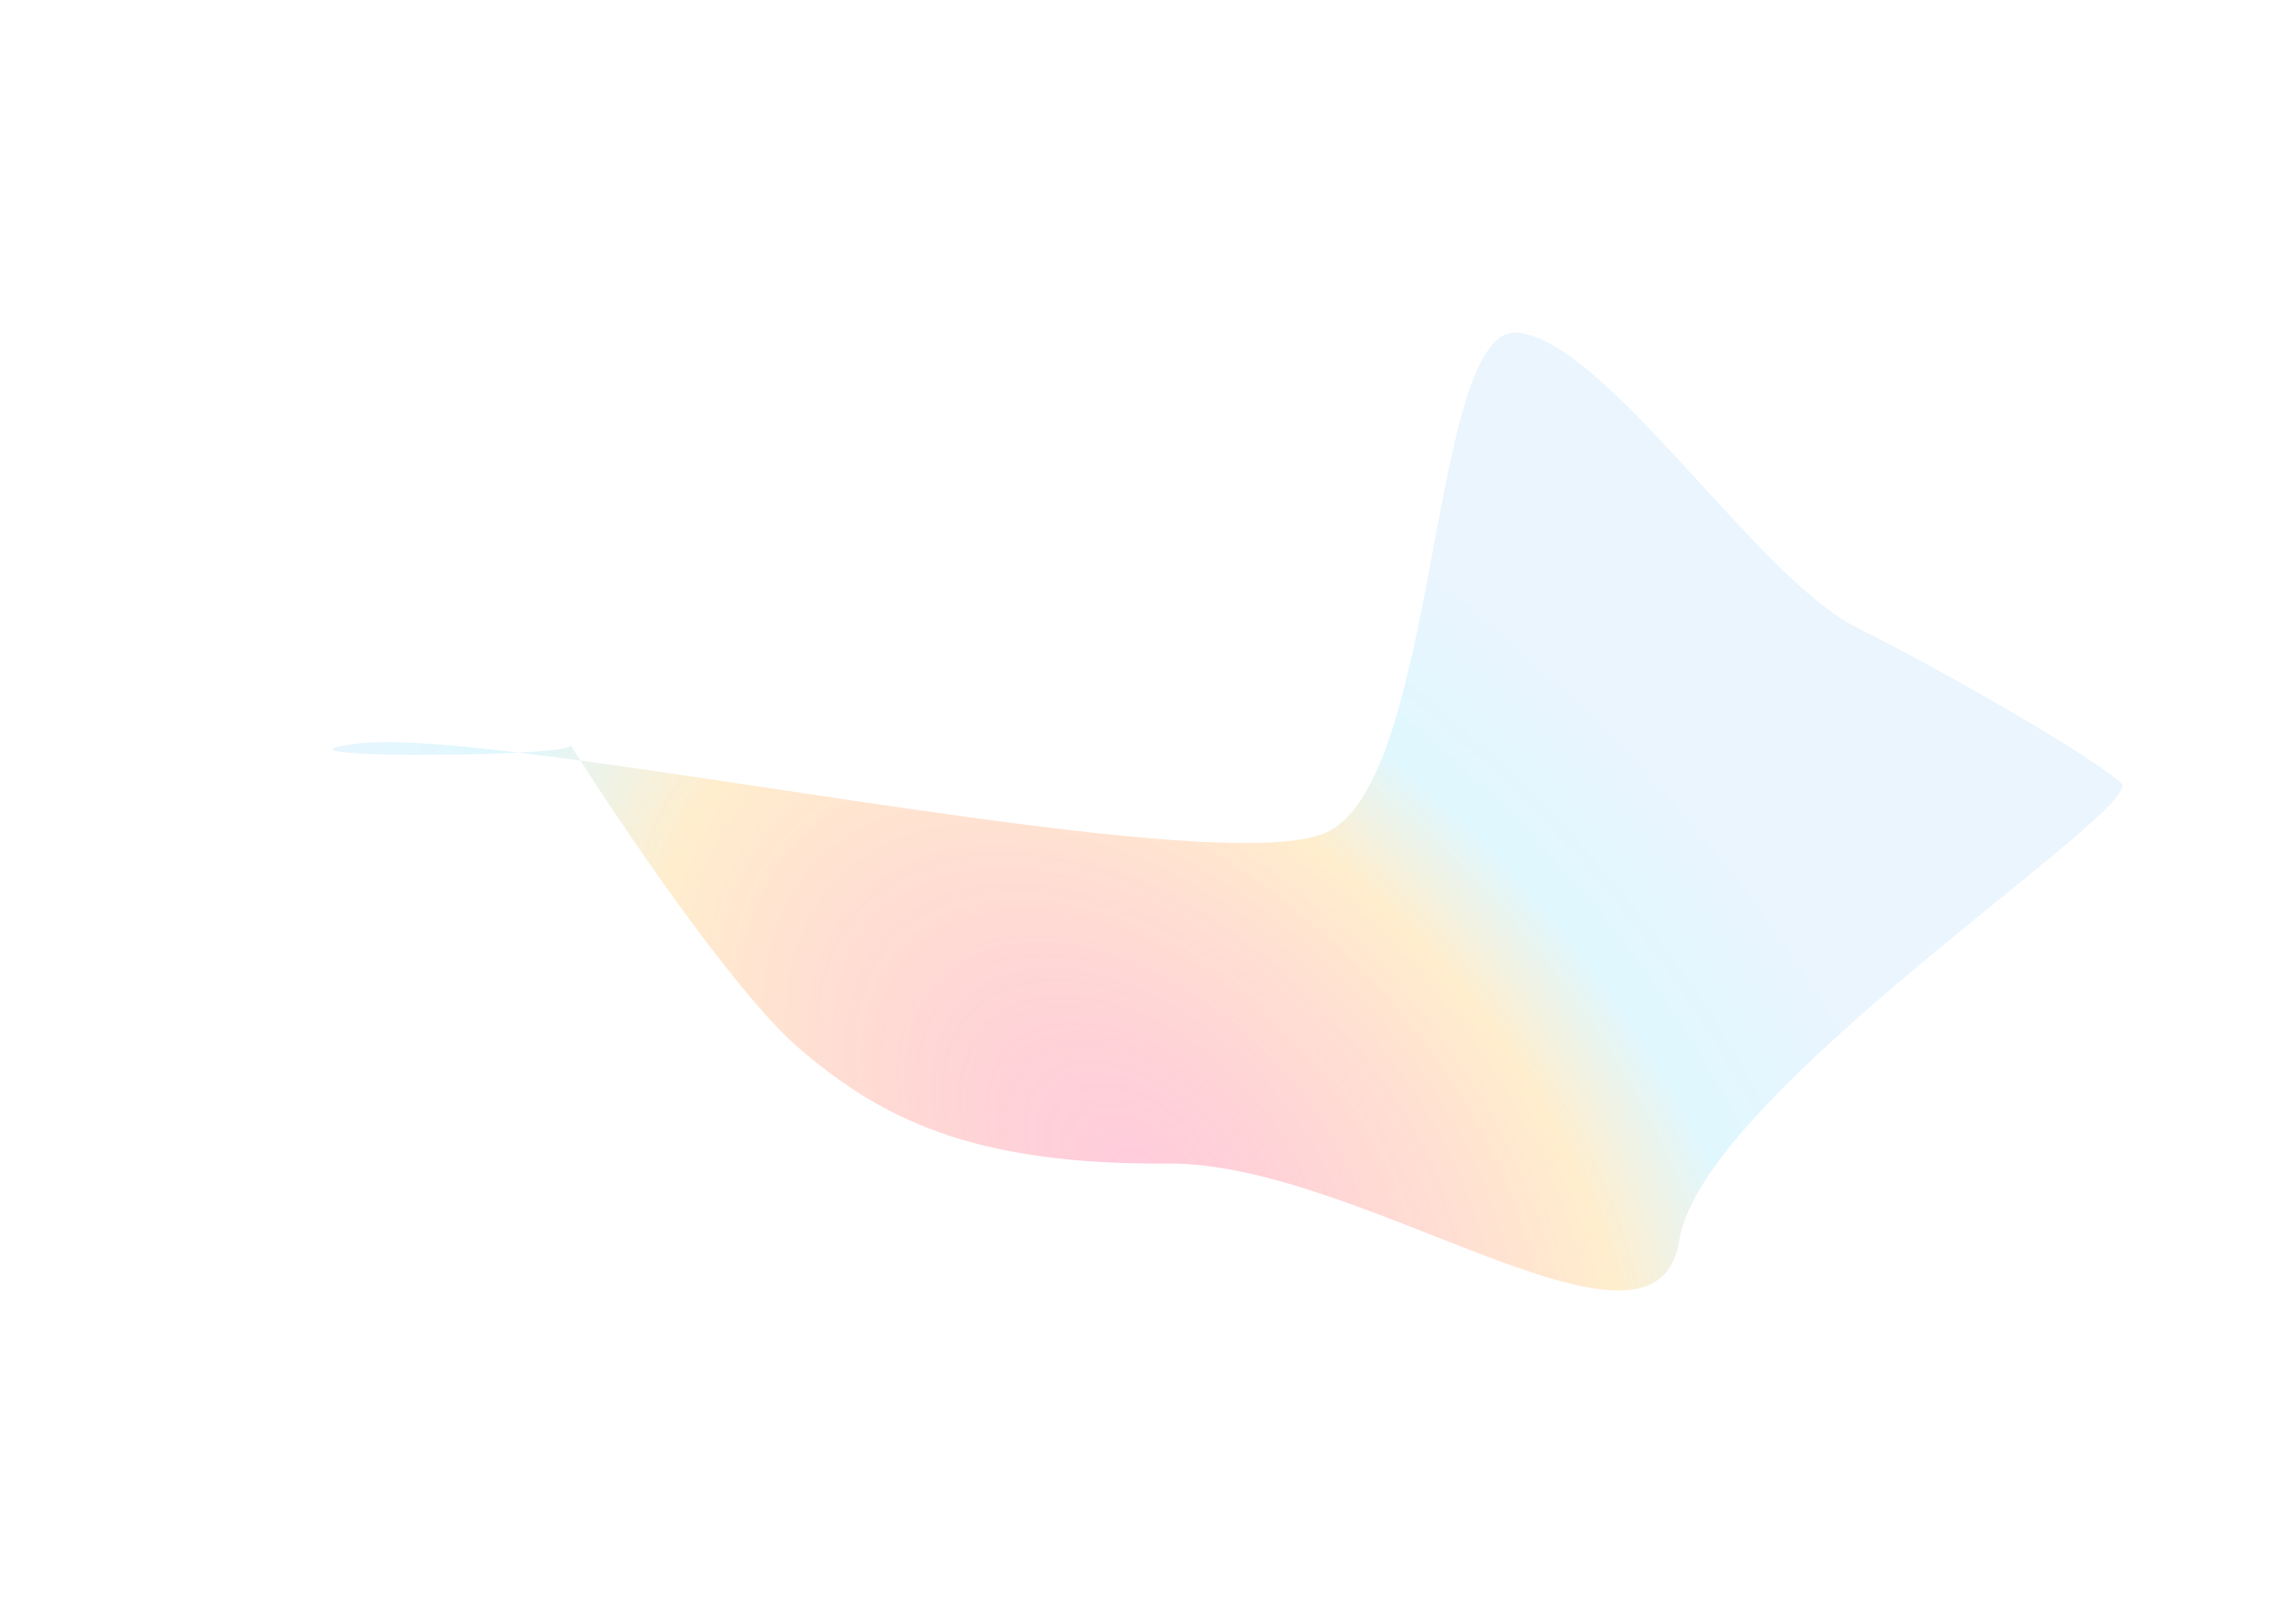 <svg width="932" height="666" viewBox="0 0 932 666" fill="none" xmlns="http://www.w3.org/2000/svg">
<g opacity="0.3" filter="url(#filter0_f_1_252)">
<path d="M234.14 305.826C234.394 305.544 234.226 305.247 233.577 304.935C233.762 305.229 233.95 305.526 234.14 305.826C233.061 307.02 224.397 307.94 212.635 308.557C182.577 304.952 158.643 303.187 145.787 304.935C112.168 309.507 176.789 310.439 212.635 308.557C220.671 309.521 229.144 310.617 237.96 311.812C260.107 346.253 303.072 408.845 328.039 430.136C361.46 458.636 398.703 477.648 478.786 477.029C558.869 476.41 678.988 569.205 688.572 508.48C698.155 447.754 880.593 331.122 869.702 321.04C858.811 310.958 802.196 277.796 761.139 257.211C720.082 236.626 658.454 139.522 622.128 136.402C585.802 133.282 590.392 319.315 544.101 341.172C510.578 357.001 347.696 326.688 237.96 311.812C236.606 309.706 235.329 307.705 234.14 305.826Z" fill="url(#paint0_radial_1_252)"/>
</g>
<defs>
<filter id="filter0_f_1_252" x="0.093" y="0.072" width="1006.37" height="665.319" filterUnits="userSpaceOnUse" color-interpolation-filters="sRGB">
<feFlood flood-opacity="0" result="BackgroundImageFix"/>
<feBlend mode="normal" in="SourceGraphic" in2="BackgroundImageFix" result="shape"/>
<feGaussianBlur stdDeviation="68.146" result="effect1_foregroundBlur_1_252"/>
</filter>
<radialGradient id="paint0_radial_1_252" cx="0" cy="0" r="1" gradientUnits="userSpaceOnUse" gradientTransform="translate(466.953 481.955) rotate(-45.684) scale(268.587 421.713)">
<stop stop-color="#fe0a57" stop-opacity="0.7"/>
<stop offset="0.557" stop-color="#ffc559"/>
<stop offset="0.74" stop-color="#95e5fd"/>
<stop offset="1" stop-color="#b8ddfa"/>
</radialGradient>
</defs>
</svg>
